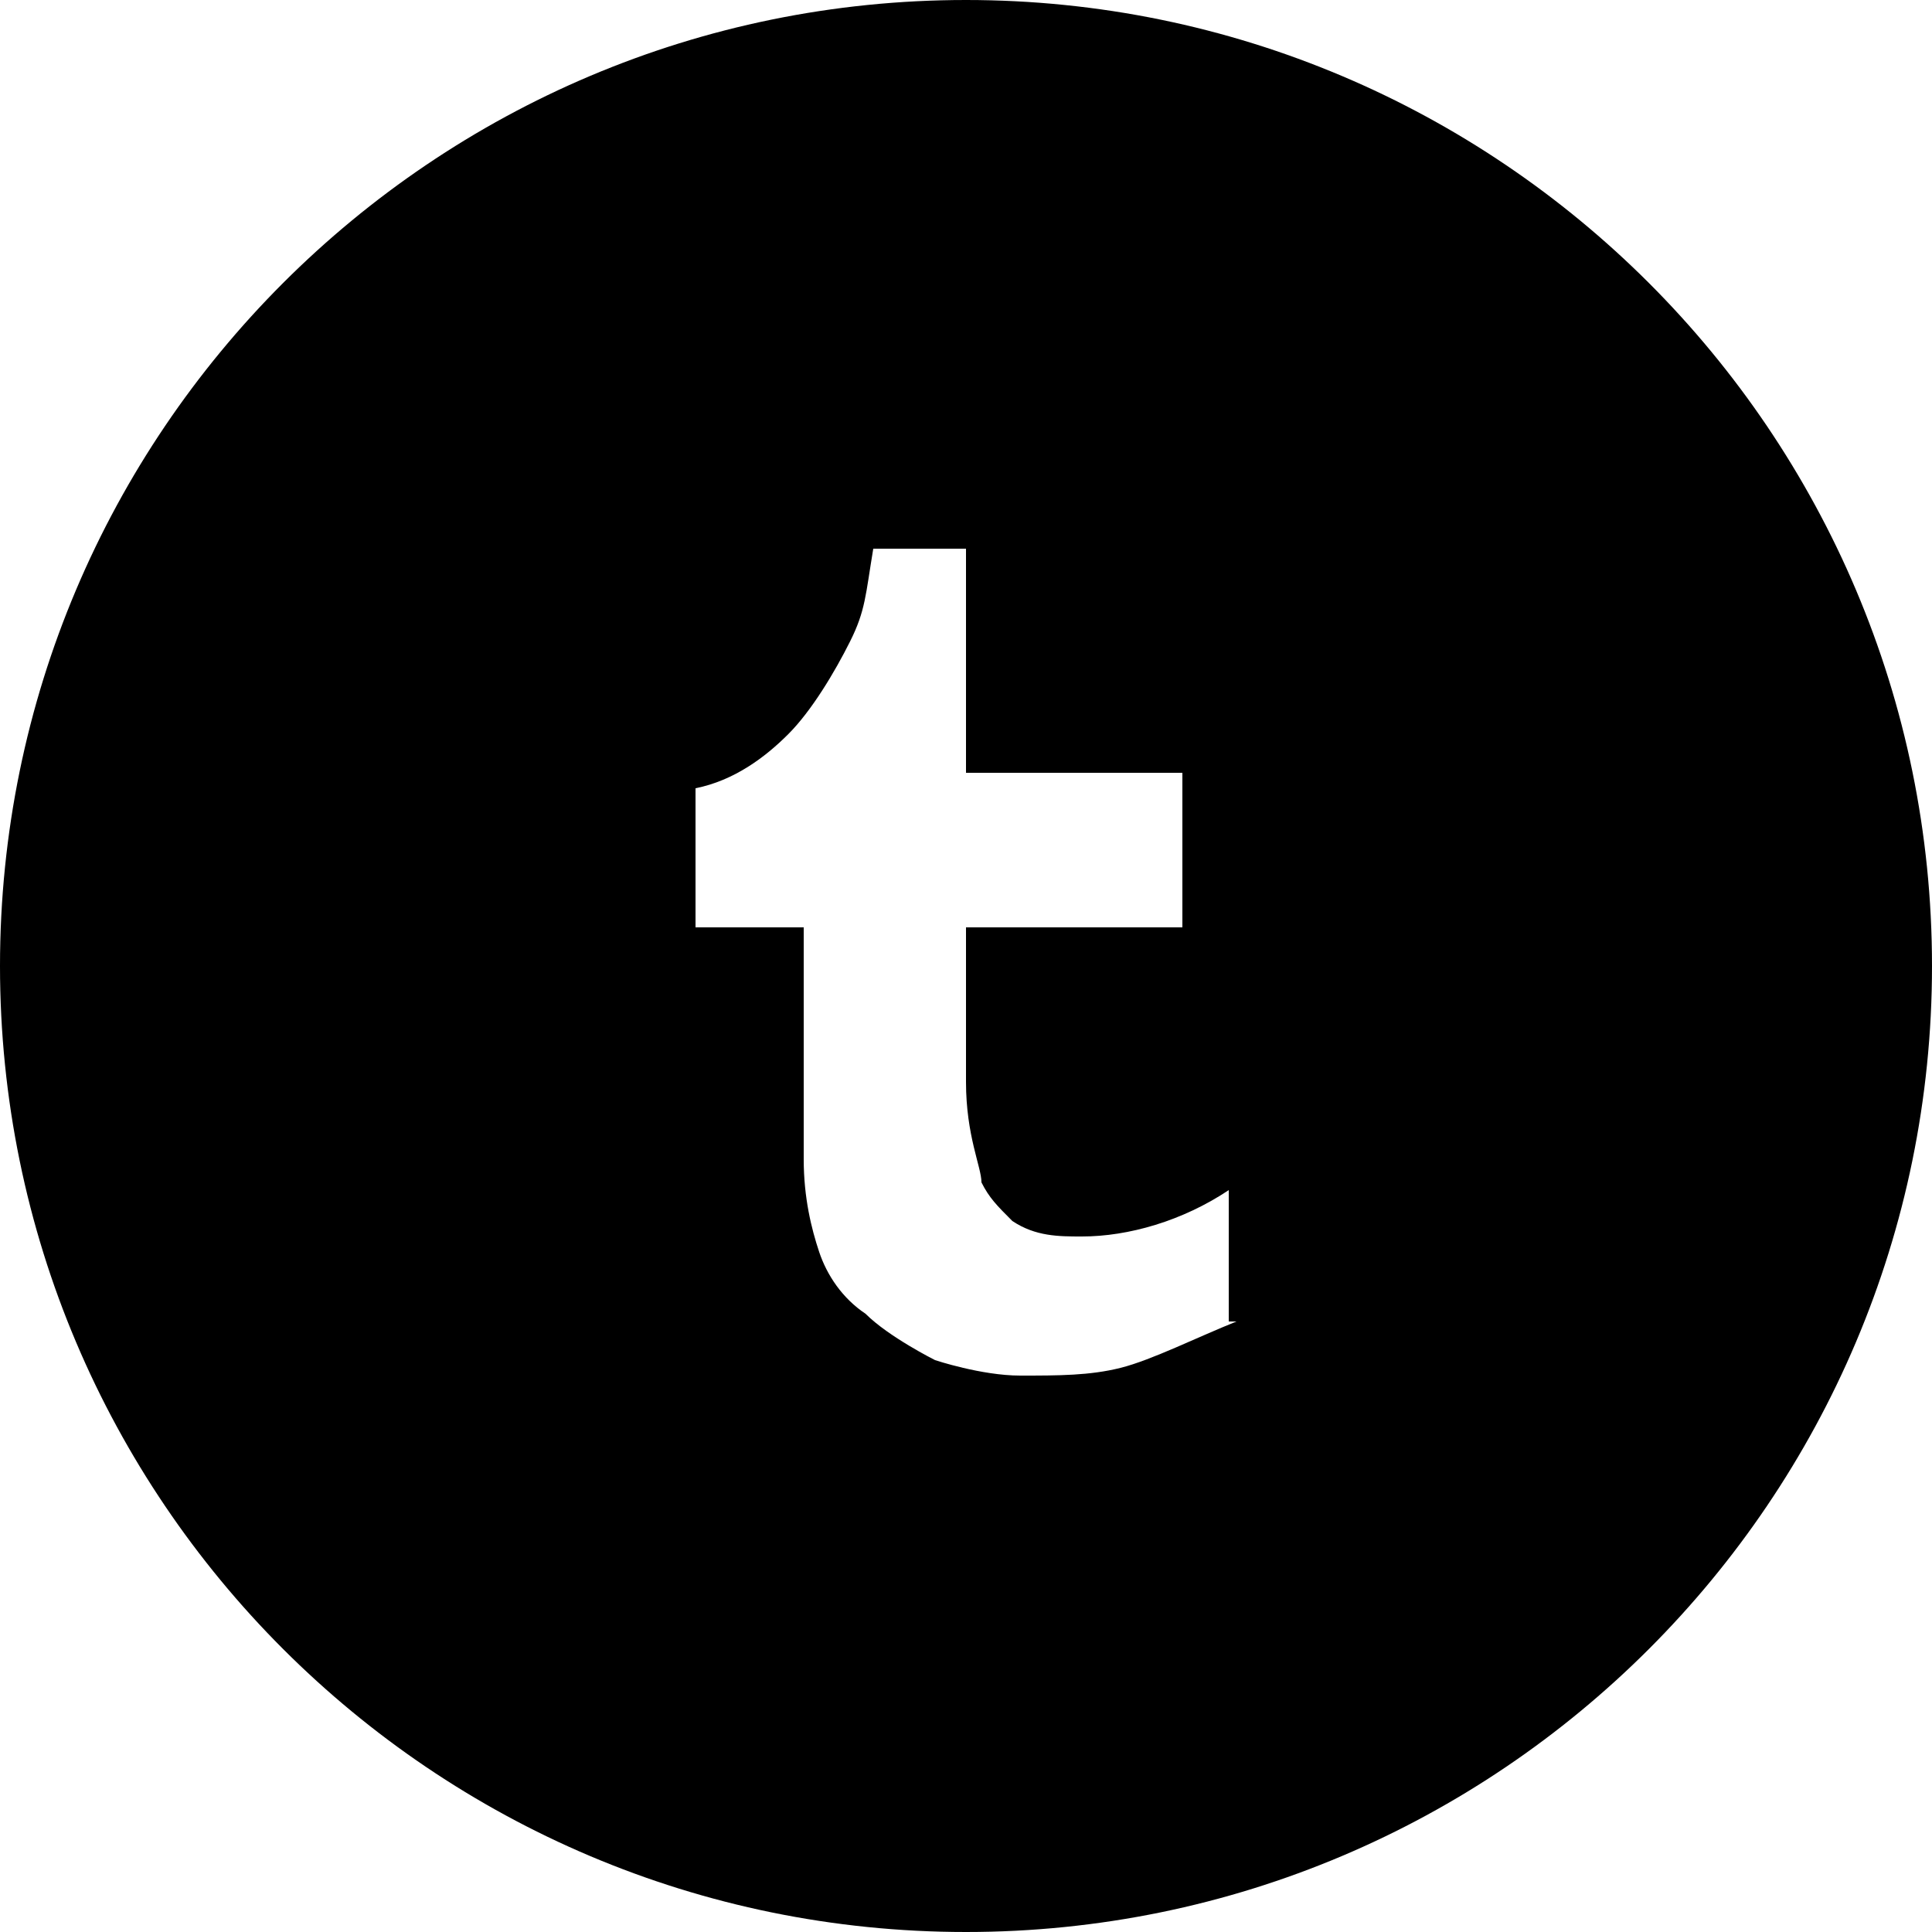 <svg xmlns="http://www.w3.org/2000/svg" viewBox="0 0 25 25"><path d="M12.5 0C5.6 0 0 5.6 0 12.5S5.6 25 12.5 25 25 19.4 25 12.5 19.4 0 12.5 0zM16 17.1c-.5.2-1.1.5-1.5.6-.4.1-.8.1-1.3.1s-1.1-.2-1.1-.2-.6-.3-.9-.6c-.3-.2-.5-.5-.6-.8-.1-.3-.2-.7-.2-1.2v-3H9v-1.8c.5-.1.9-.4 1.2-.7.3-.3.6-.8.8-1.2.2-.4.2-.6.3-1.2h1.2V10h2.8v2h-2.8v2c0 .7.2 1.1.2 1.3.1.2.2.3.4.5.3.2.6.2.9.2.6 0 1.3-.2 1.9-.6v1.7z"/></svg>